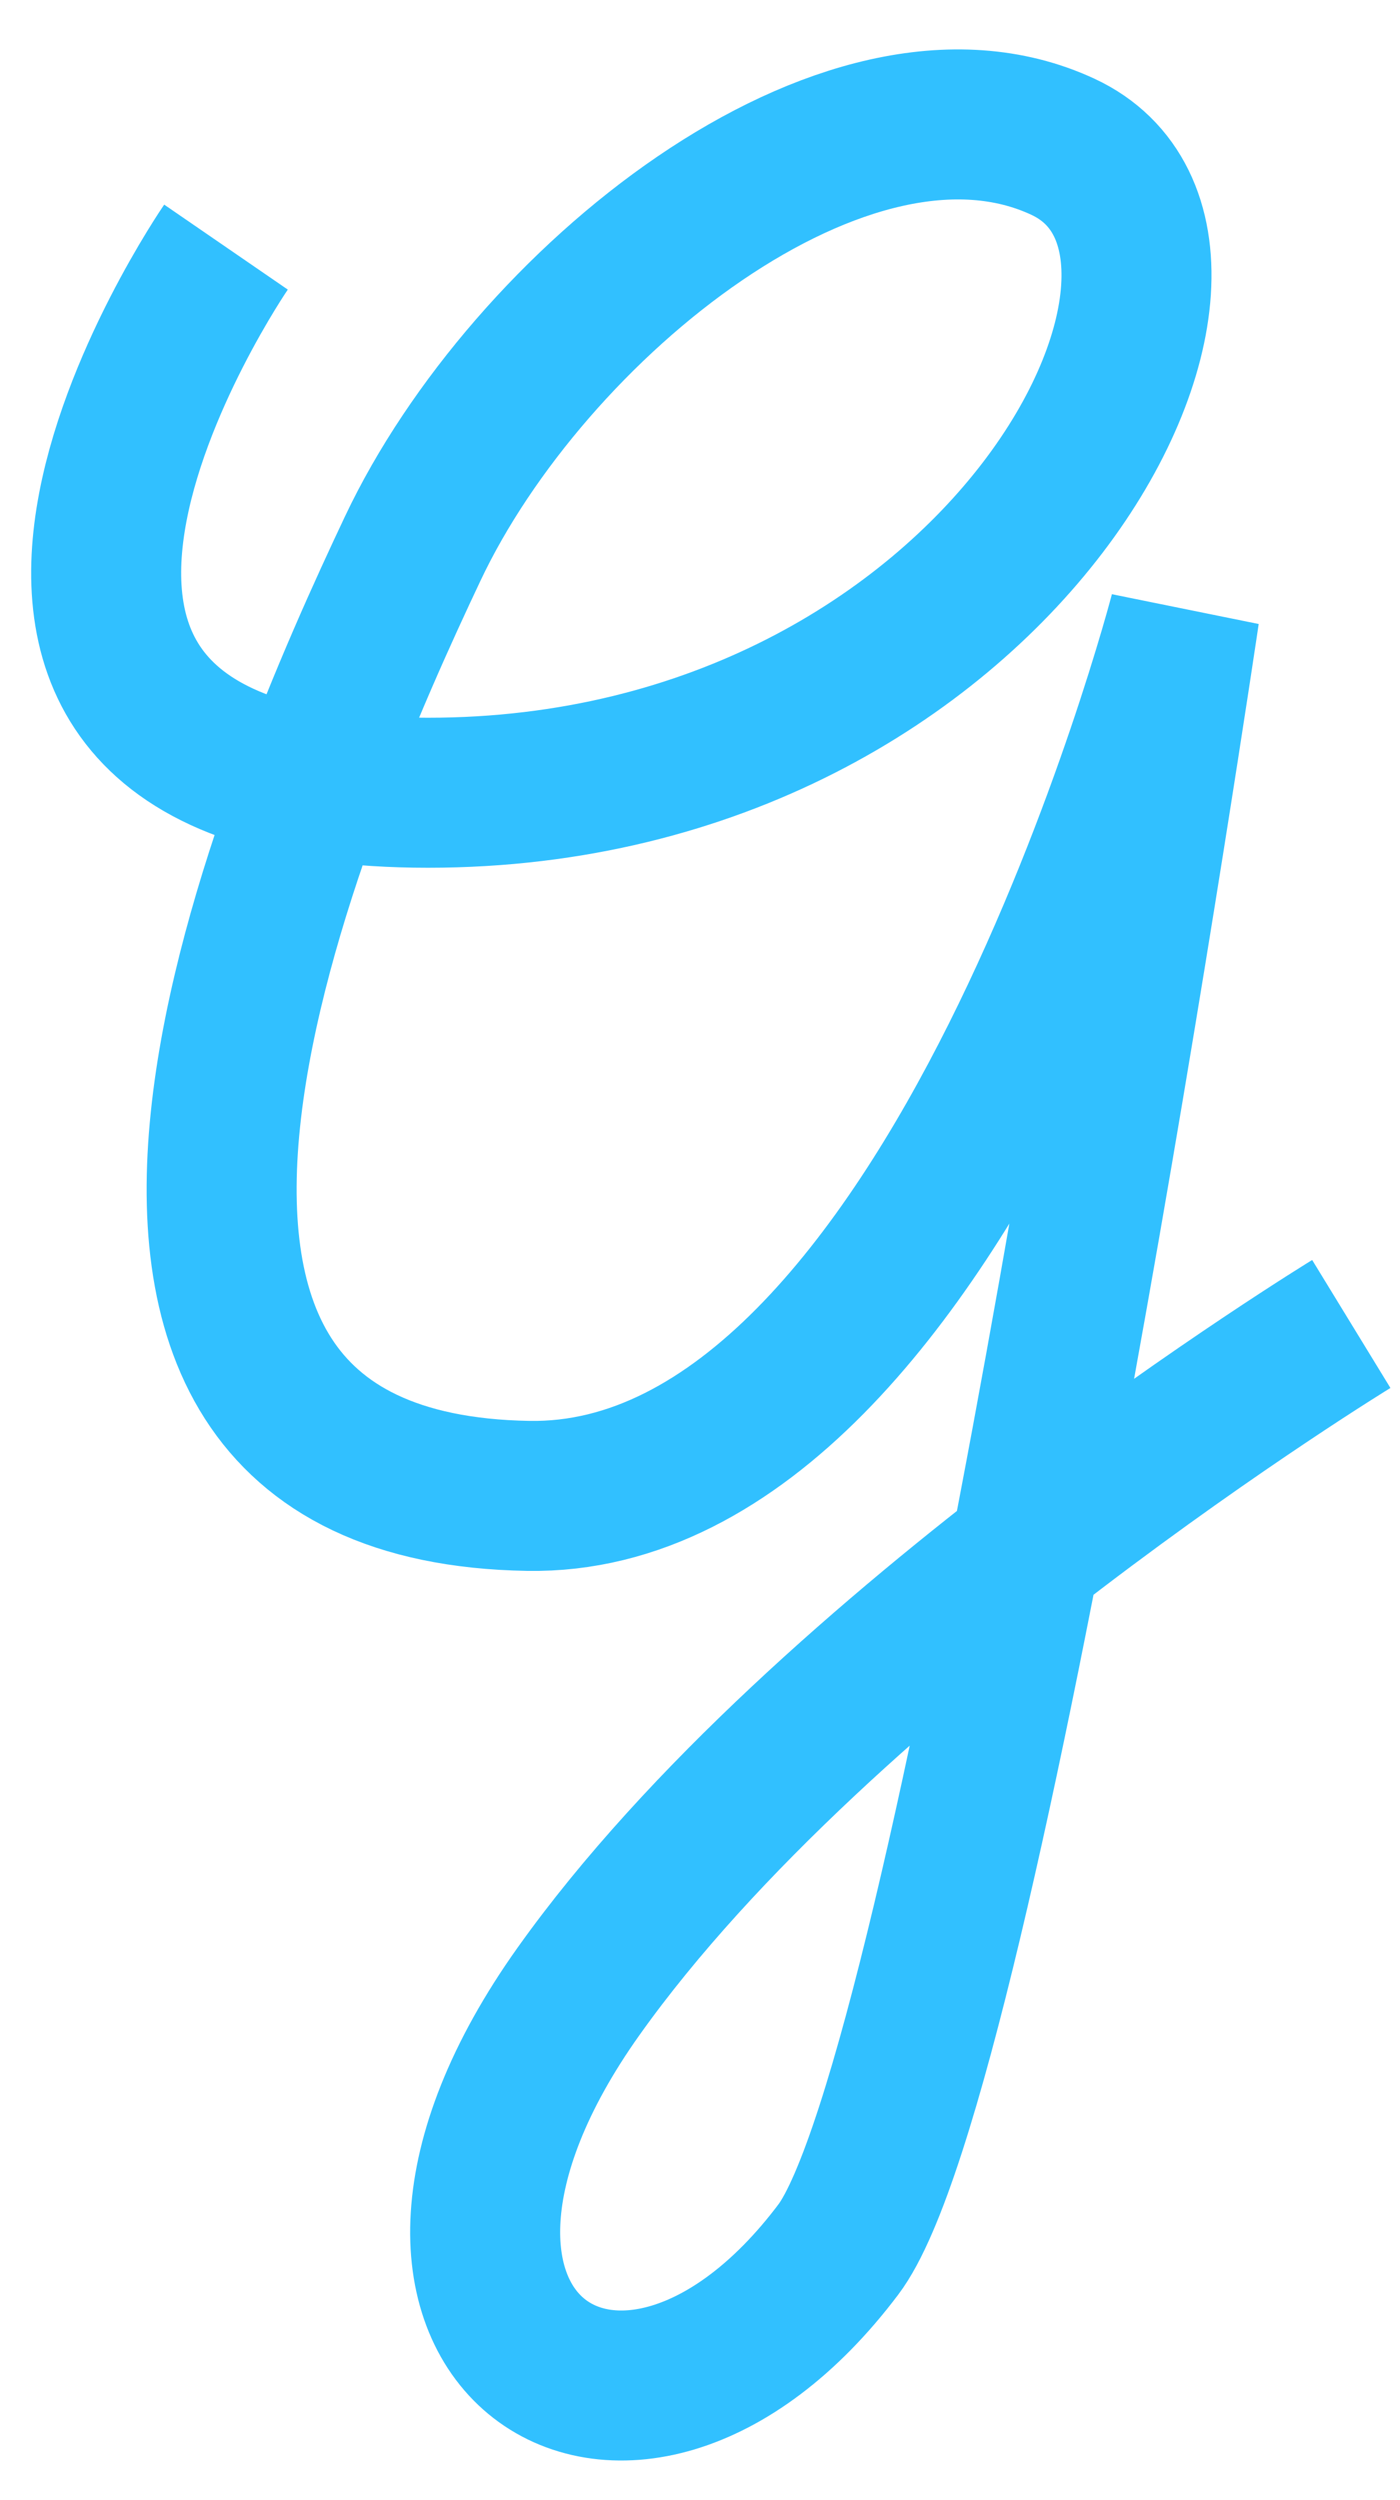 <?xml version="1.0" encoding="UTF-8"?>
<svg width="14px" height="25px" viewBox="0 0 14 25" version="1.1" xmlns="http://www.w3.org/2000/svg" xmlns:xlink="http://www.w3.org/1999/xlink">
    <!-- Generator: Sketch 46.2 (44496) - http://www.bohemiancoding.com/sketch -->
    <title>Page 1</title>
    <desc>Created with Sketch.</desc>
    <defs></defs>
    <g id="I'm-Grateful-For" stroke="none" stroke-width="1" fill="none" fill-rule="evenodd">
        <g id="Mobile-Portrait" transform="translate(-25, -13)" stroke="#31C0FF" stroke-width="1.5">
            <g id="Page-1" transform="translate(26, 14)">
                <path d="M1.26,1.471 C1.26,1.471 -2.491,6.927 3.28,6.927 C9.05,6.927 11.791,1.471 9.628,0.467 C7.464,-0.538 4.282,2.043 3.128,4.484 C1.974,6.924 -1.072,13.867 4.282,13.958 C8.537,14.03 10.845,5.13 10.845,5.13 C10.845,5.13 8.681,19.771 7.383,21.494 C5.24,24.338 2.334,22.355 4.787,18.91 C7.239,15.464 12.513,12.239 12.513,12.239" id="Stroke-1"></path>
            </g>
        </g>
    </g>
</svg>